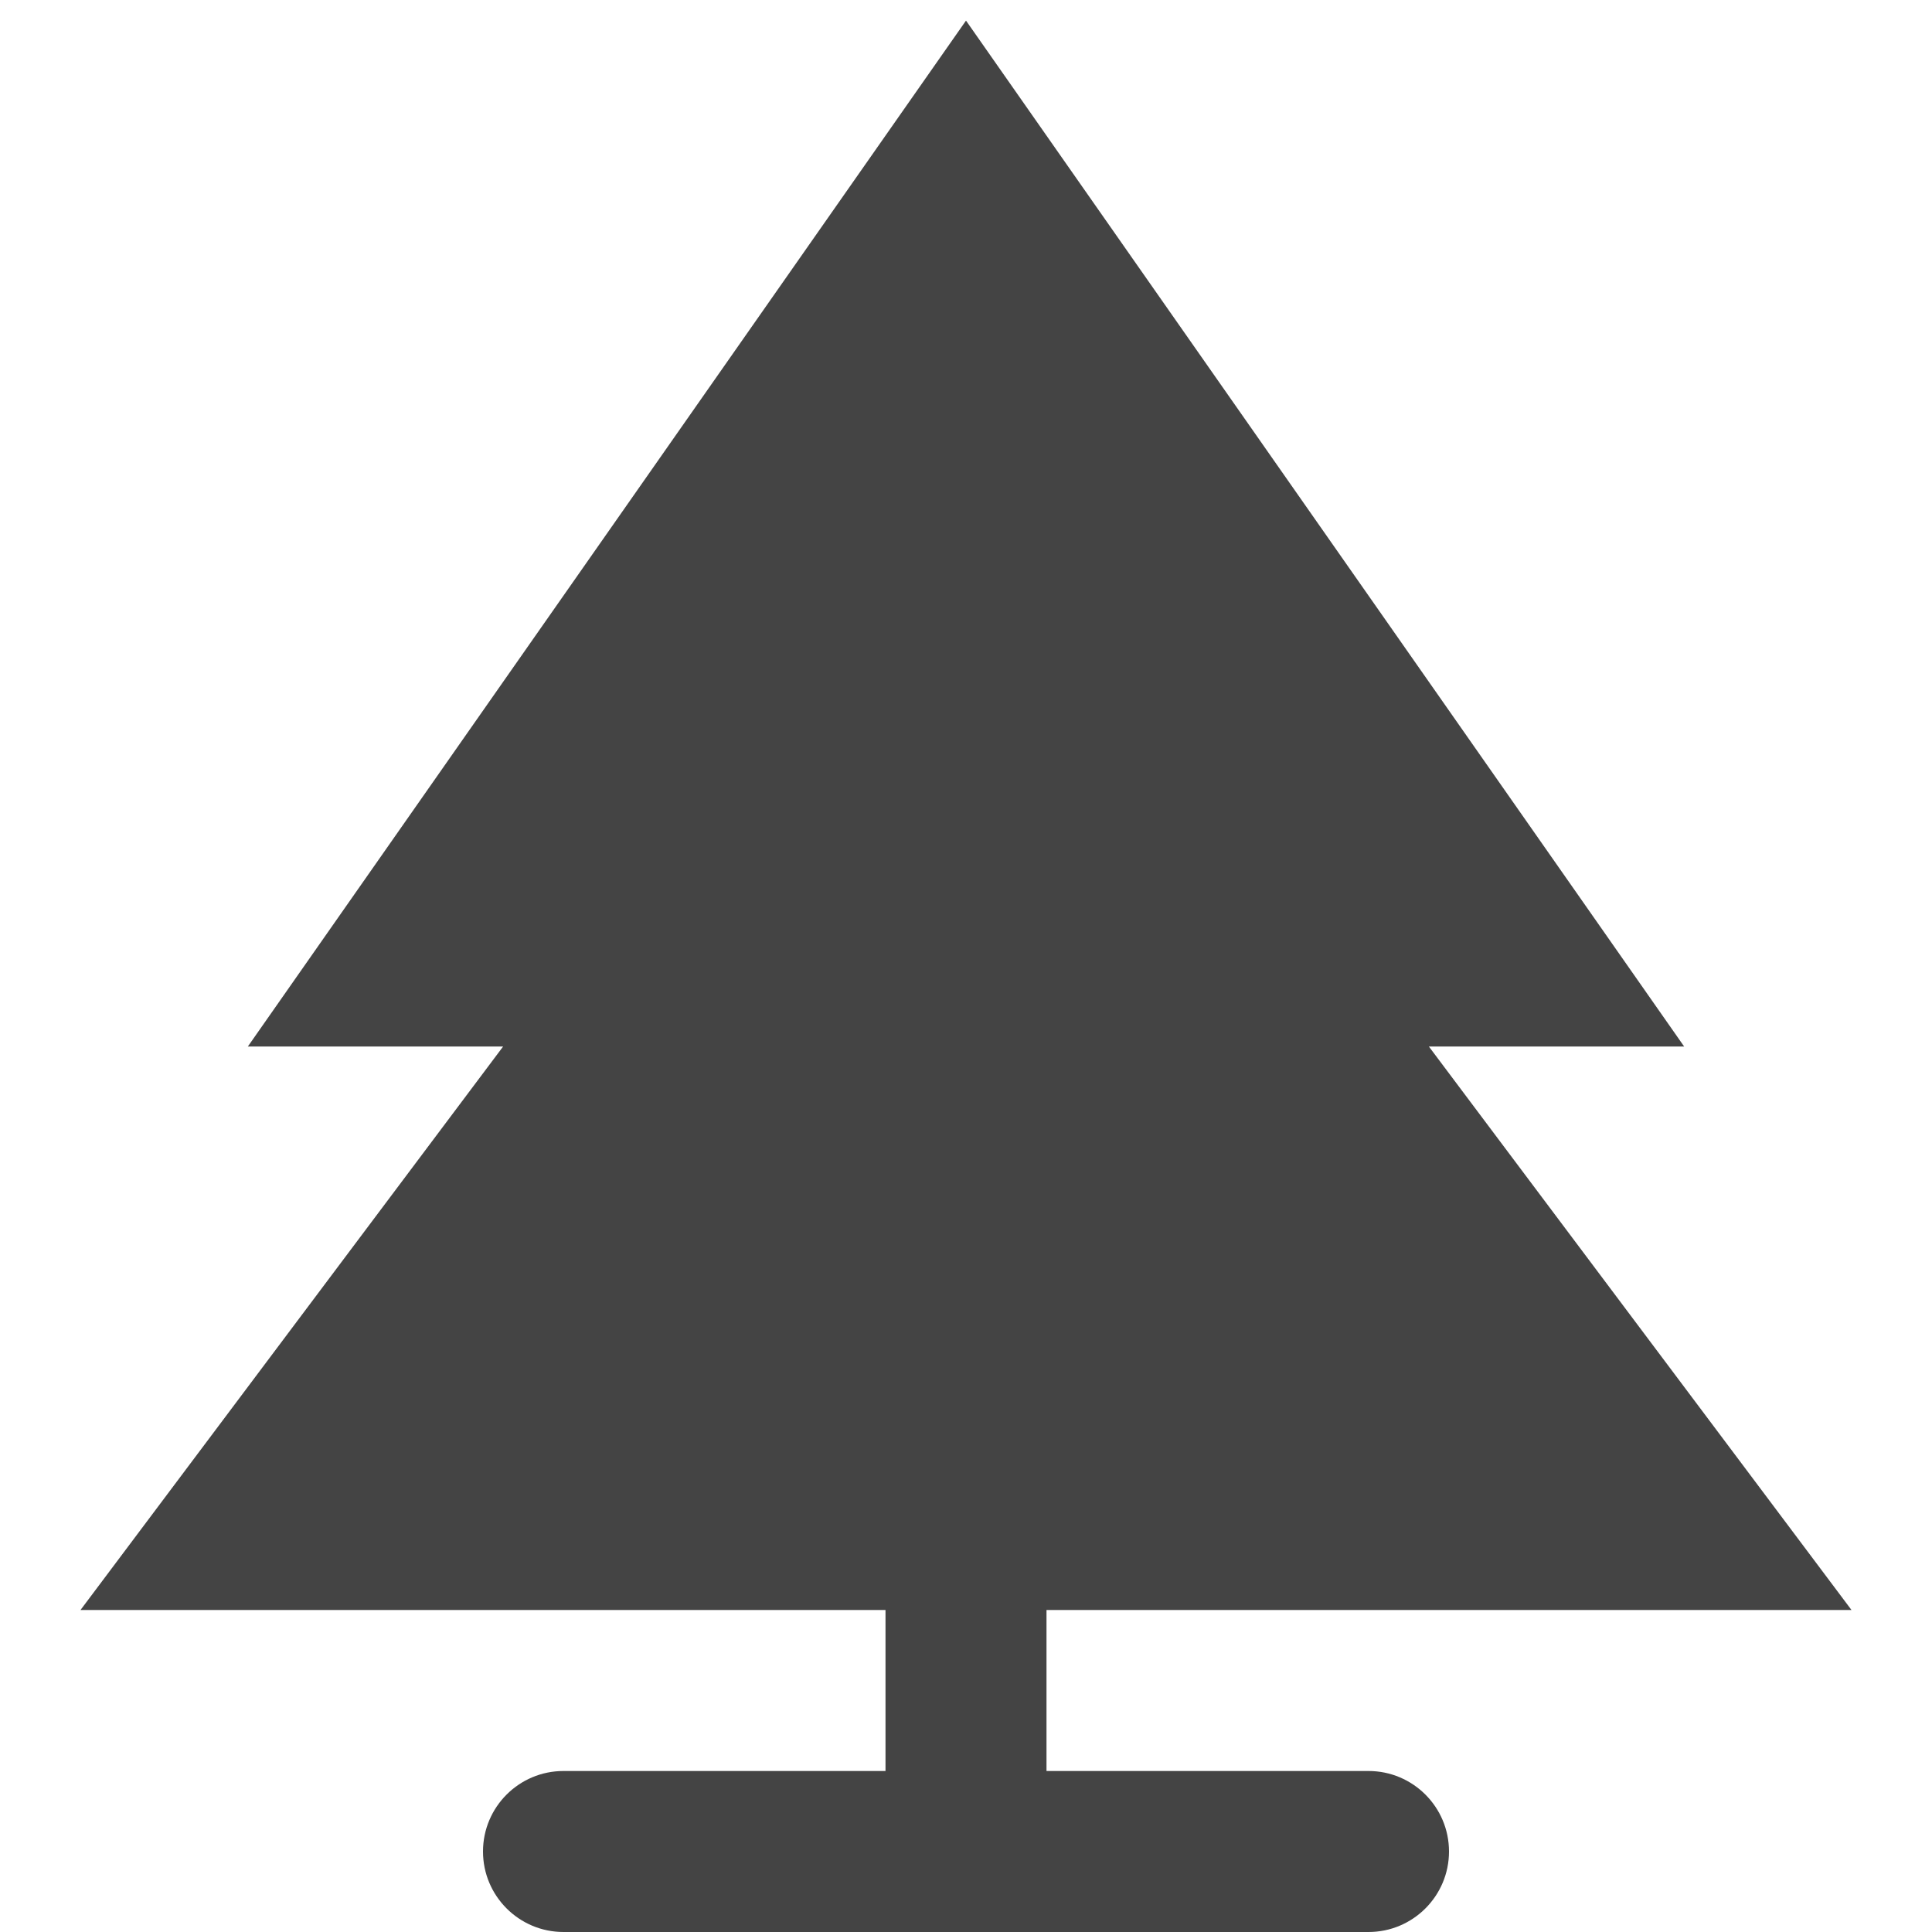 <?xml version="1.0" encoding="utf-8"?>
<!-- Generator: Adobe Illustrator 19.1.0, SVG Export Plug-In . SVG Version: 6.00 Build 0)  -->
<!DOCTYPE svg PUBLIC "-//W3C//DTD SVG 1.1//EN" "http://www.w3.org/Graphics/SVG/1.1/DTD/svg11.dtd">
<svg version="1.1" id="Layer_1" xmlns="http://www.w3.org/2000/svg" xmlns:xlink="http://www.w3.org/1999/xlink" x="0px" y="0px"
	 width="24px" height="24px" viewBox="0 0 24 24" enable-background="new 0 0 24 24" xml:space="preserve">
<path fill="#444444" d="M17,22h-4v-2h10l-5.25-7h3.171L12,0.256L3.079,13H6.25L1,20h10v2H7
	c-0.552,0-1,0.448-1,1s0.448,1,1,1h10c0.552,0,1-0.448,1-1S17.552,22,17,22z"/>
</svg>
